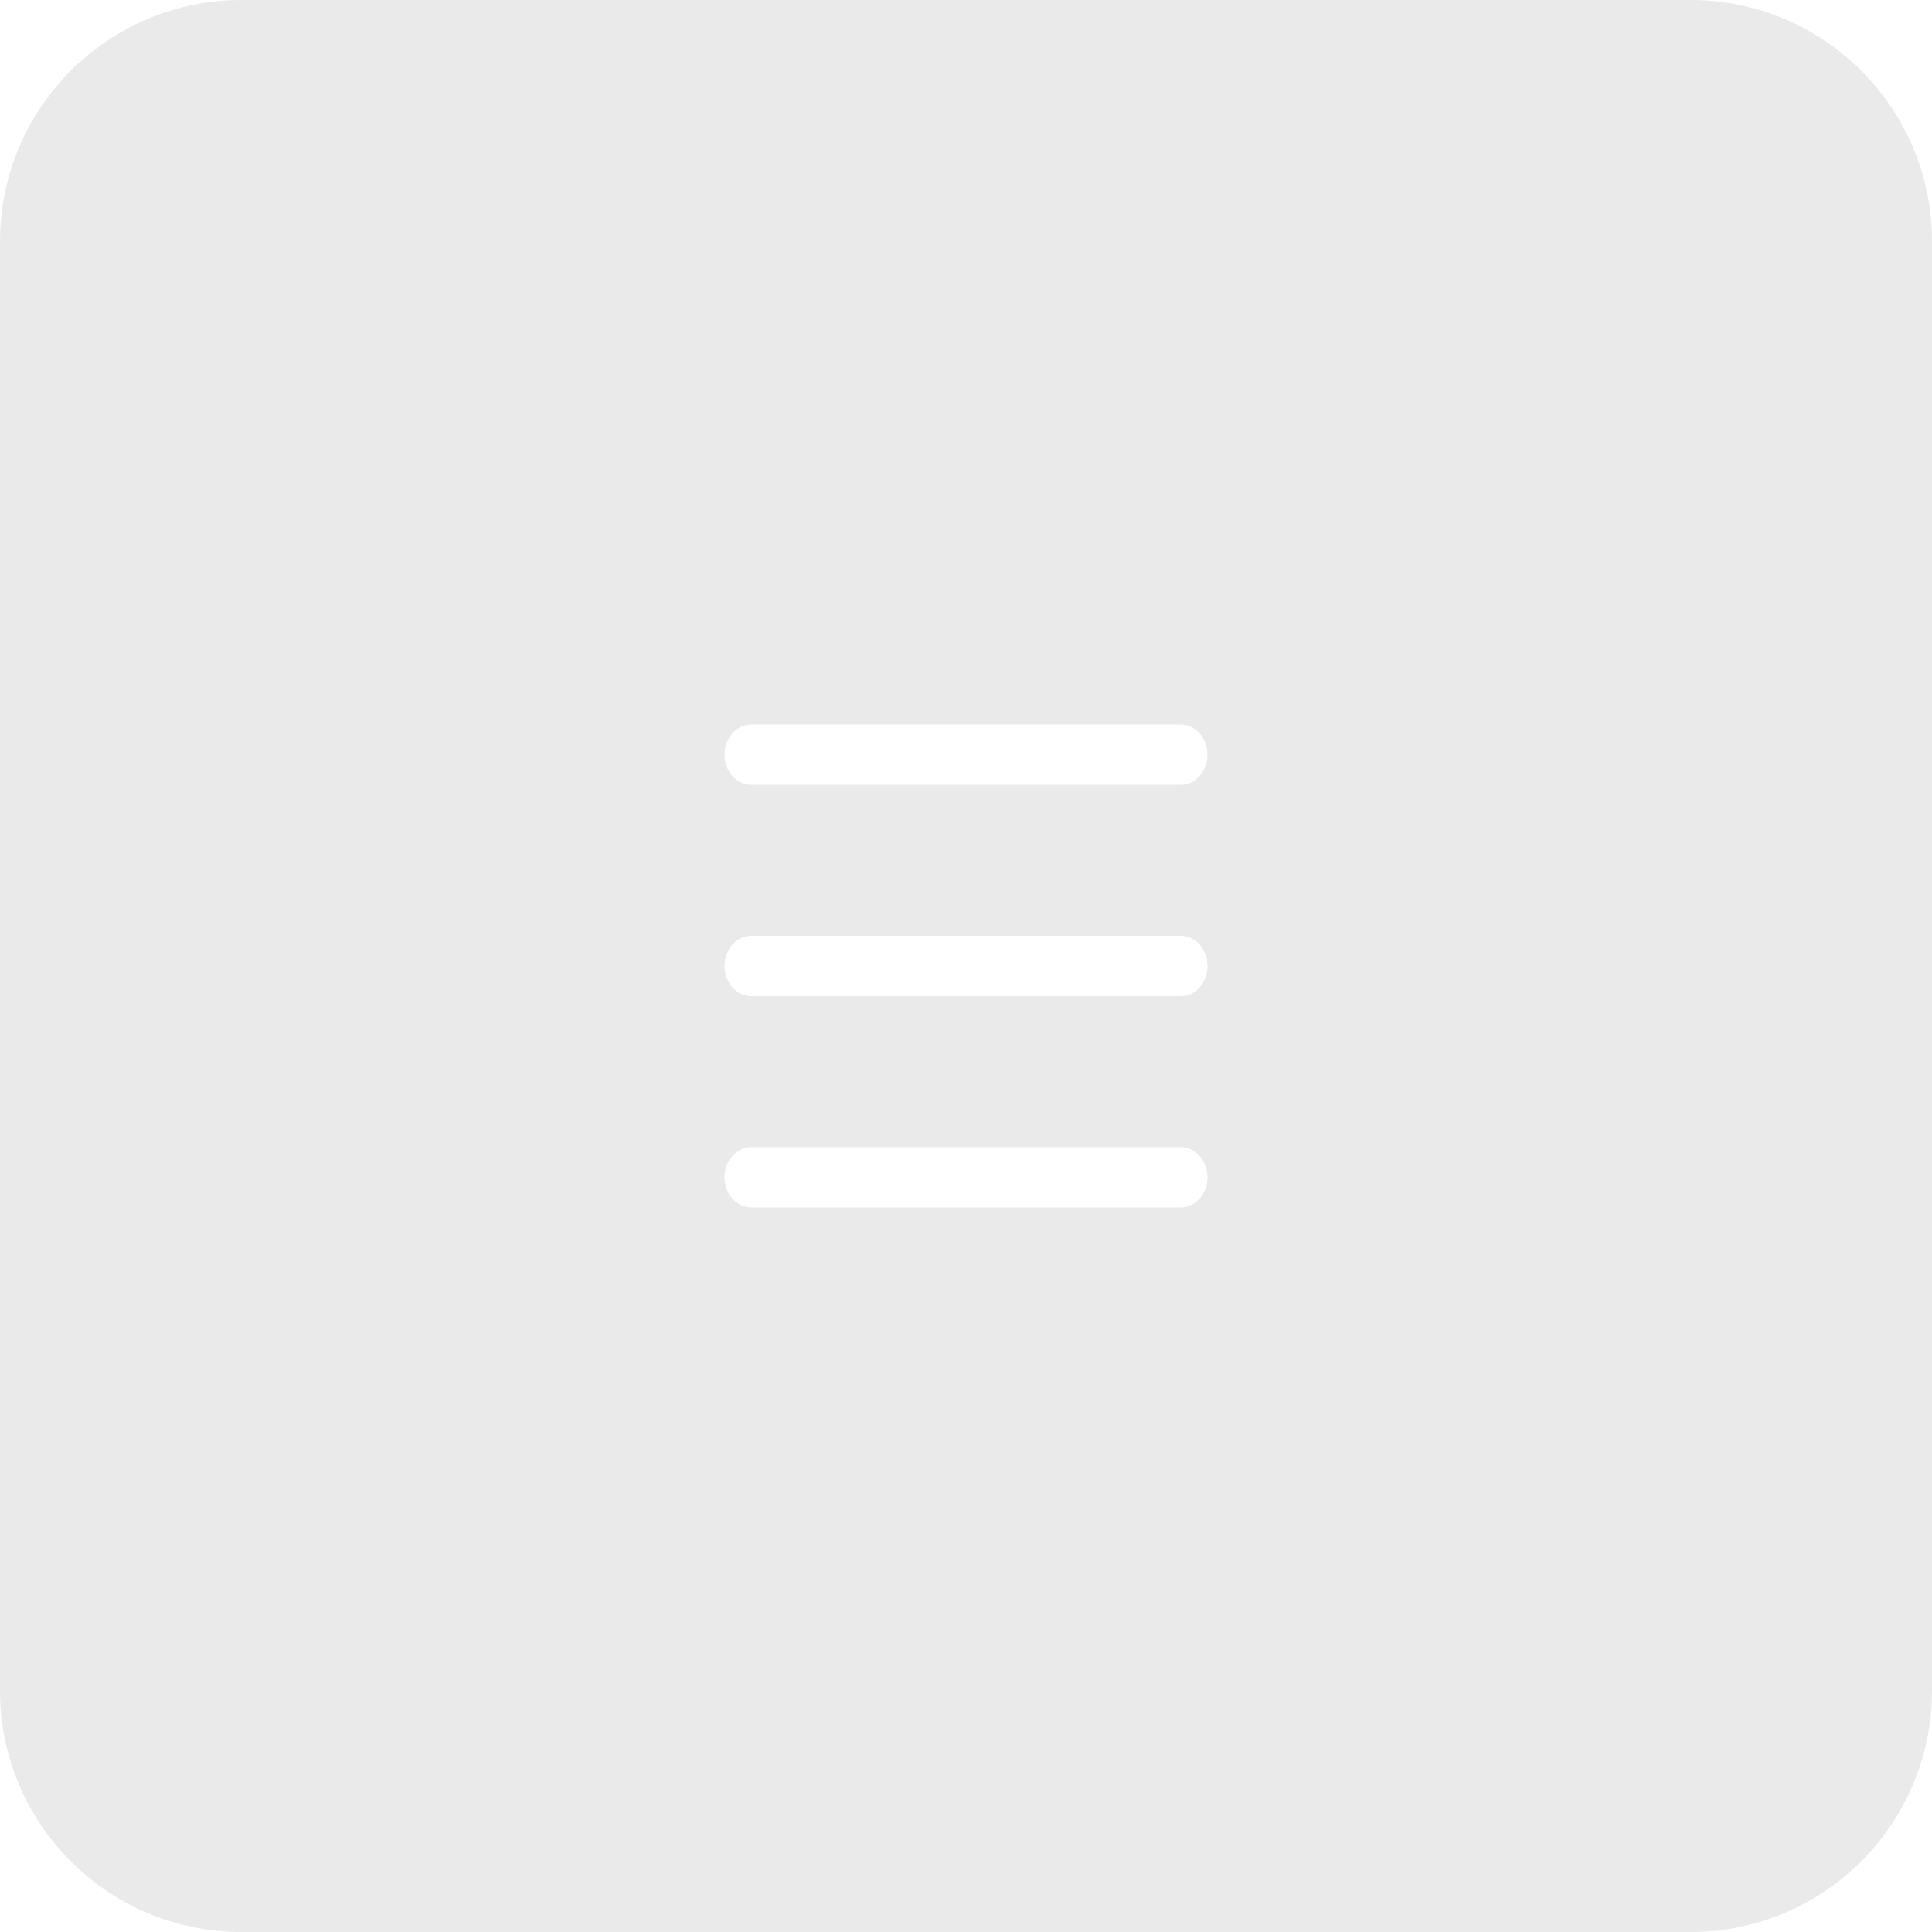 <svg width="32" height="32" viewBox="0 0 32 32" fill="none" xmlns="http://www.w3.org/2000/svg">
<path fill-rule="evenodd" clip-rule="evenodd" d="M4 0C1.791 0 0 1.791 0 4V28C0 30.209 1.791 32 4 32H28C30.209 32 32 30.209 32 28V4C32 1.791 30.209 0 28 0H4ZM12.444 12C12.199 12 12 12.224 12 12.5C12 12.776 12.199 13 12.444 13H19.556C19.801 13 20 12.776 20 12.5C20 12.224 19.801 12 19.556 12H12.444ZM12 16C12 15.724 12.199 15.5 12.444 15.5H19.556C19.801 15.5 20 15.724 20 16C20 16.276 19.801 16.5 19.556 16.5H12.444C12.199 16.5 12 16.276 12 16ZM12.444 19C12.199 19 12 19.224 12 19.5C12 19.776 12.199 20 12.444 20H19.556C19.801 20 20 19.776 20 19.5C20 19.224 19.801 19 19.556 19H12.444Z" fill="#EAEAEA"/>
</svg>
